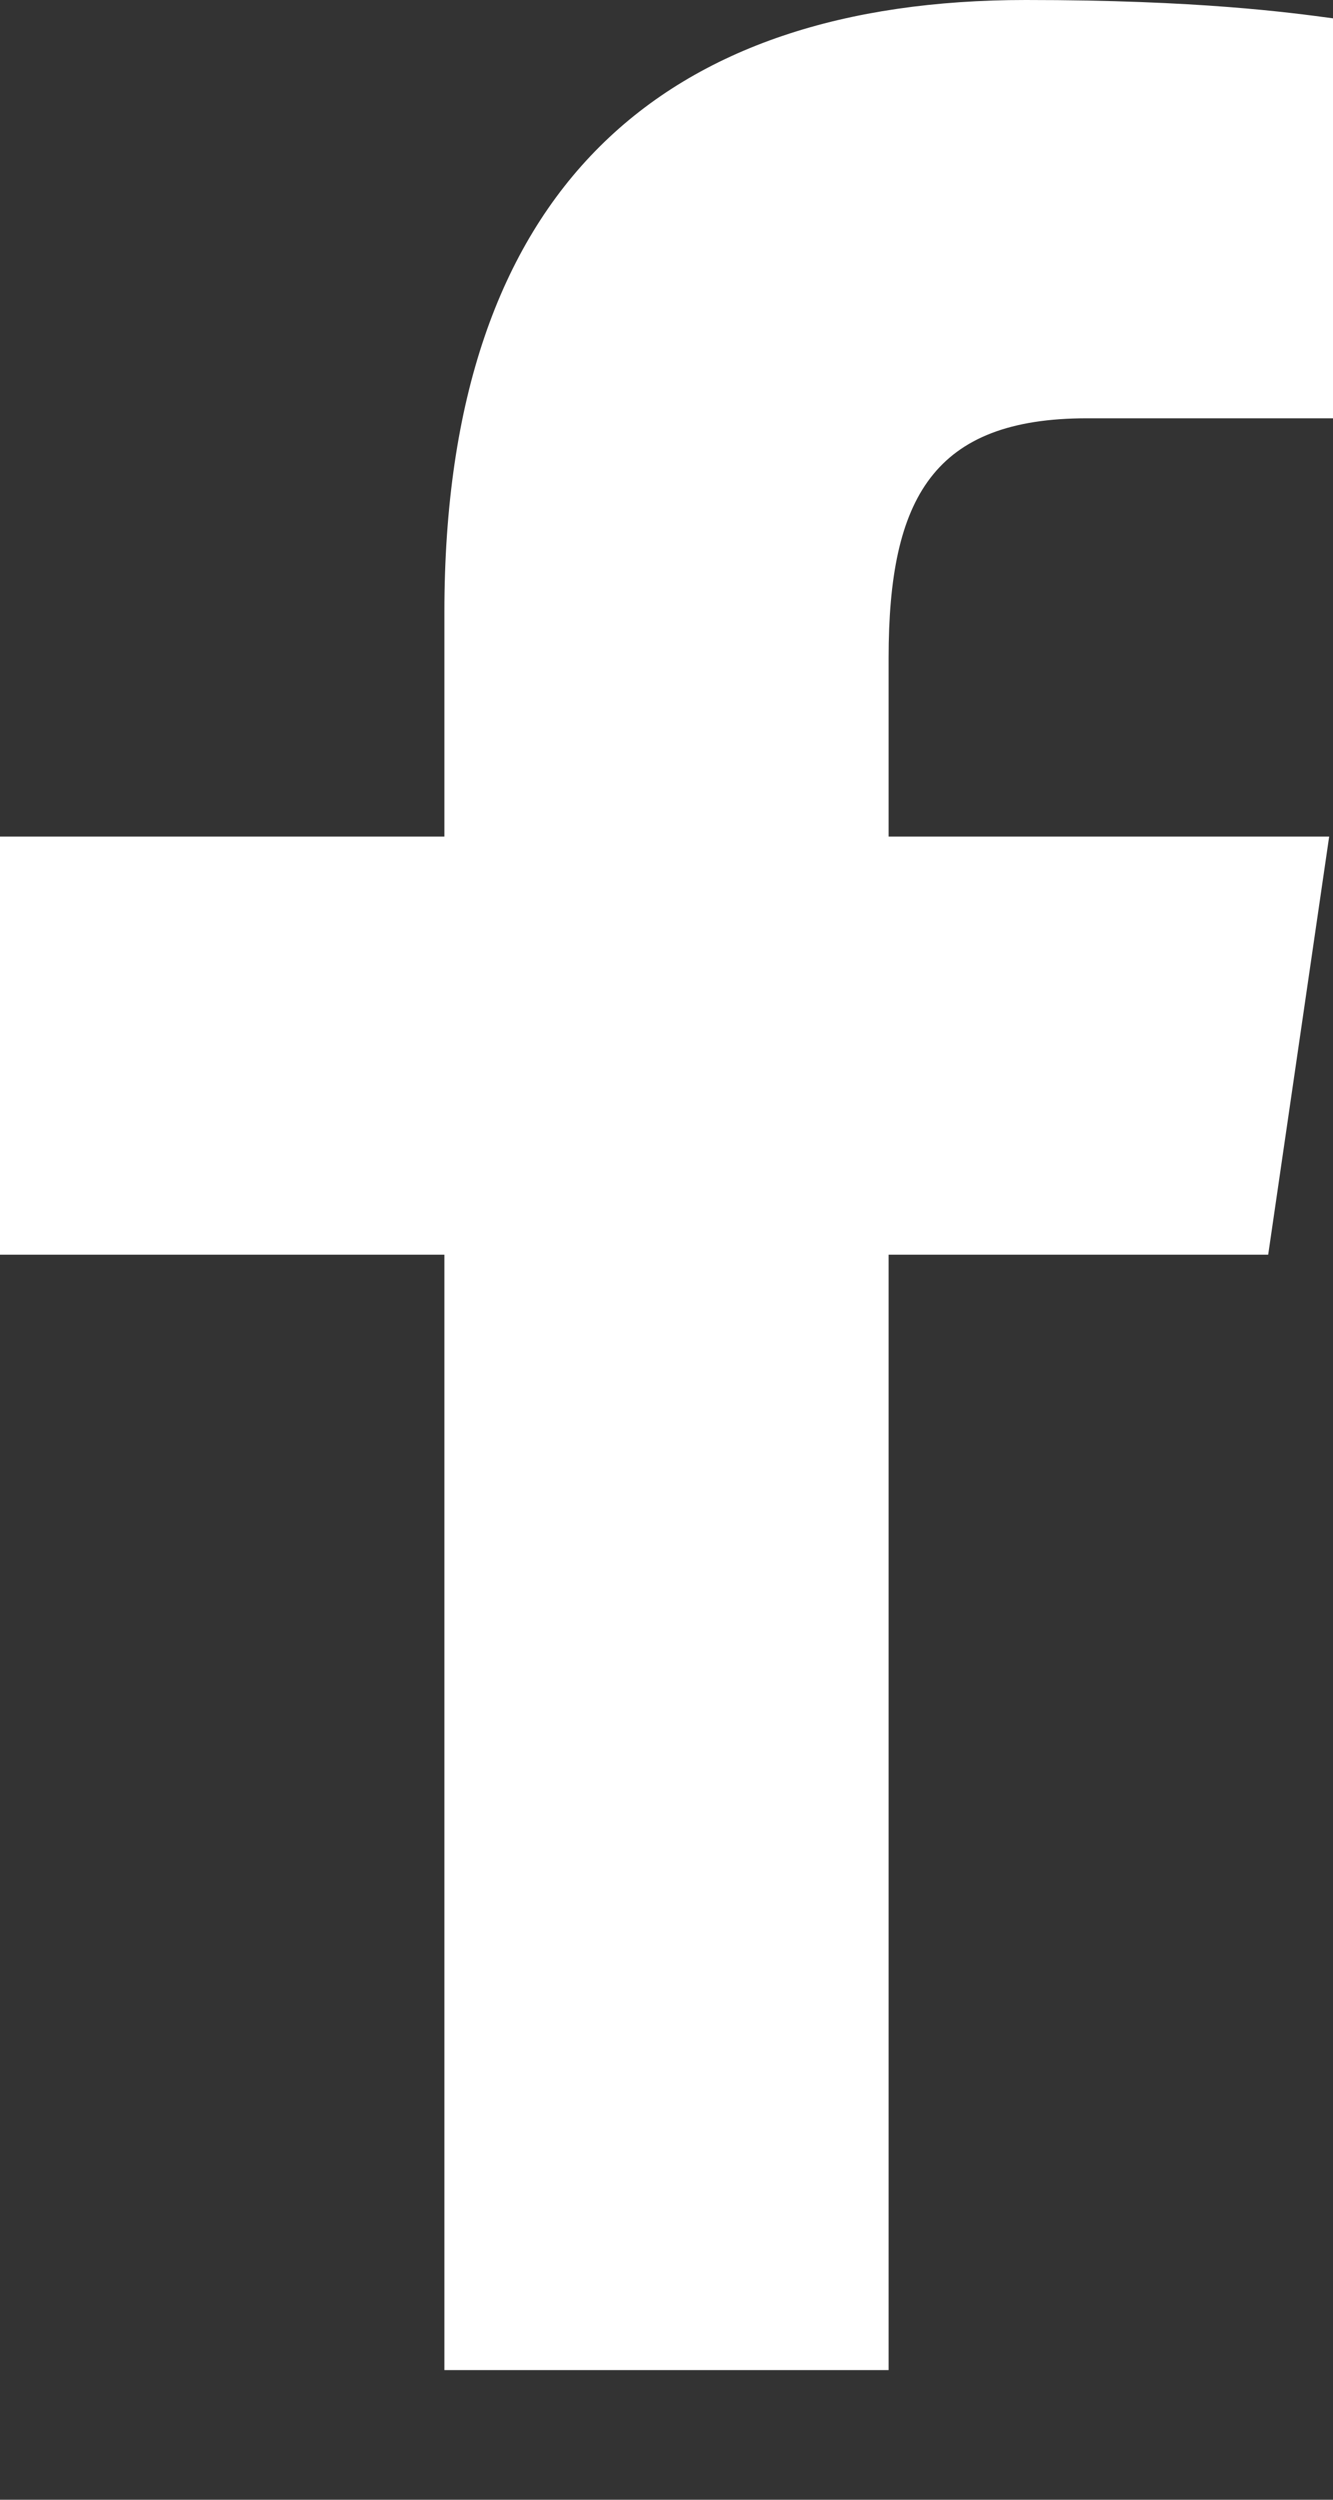 <svg width="8" height="15" viewBox="0 0 8 15" fill="none" xmlns="http://www.w3.org/2000/svg">
<rect x="0" y="0" width="8" height="15" fill="#333333" stroke="none"/>
<path fill-rule="evenodd" clip-rule="evenodd" d="M2.667 14.222V7.529H0V5.02H2.667V3.672C2.667 1.12 3.991 0 6.156 0C7.192 0 7.74 0.075 8 0.11V2.51H6.524C5.605 2.51 5.333 2.985 5.333 3.947V5.02H7.977L7.611 7.529H5.333V14.222H2.667Z" fill="white"/>
</svg>

